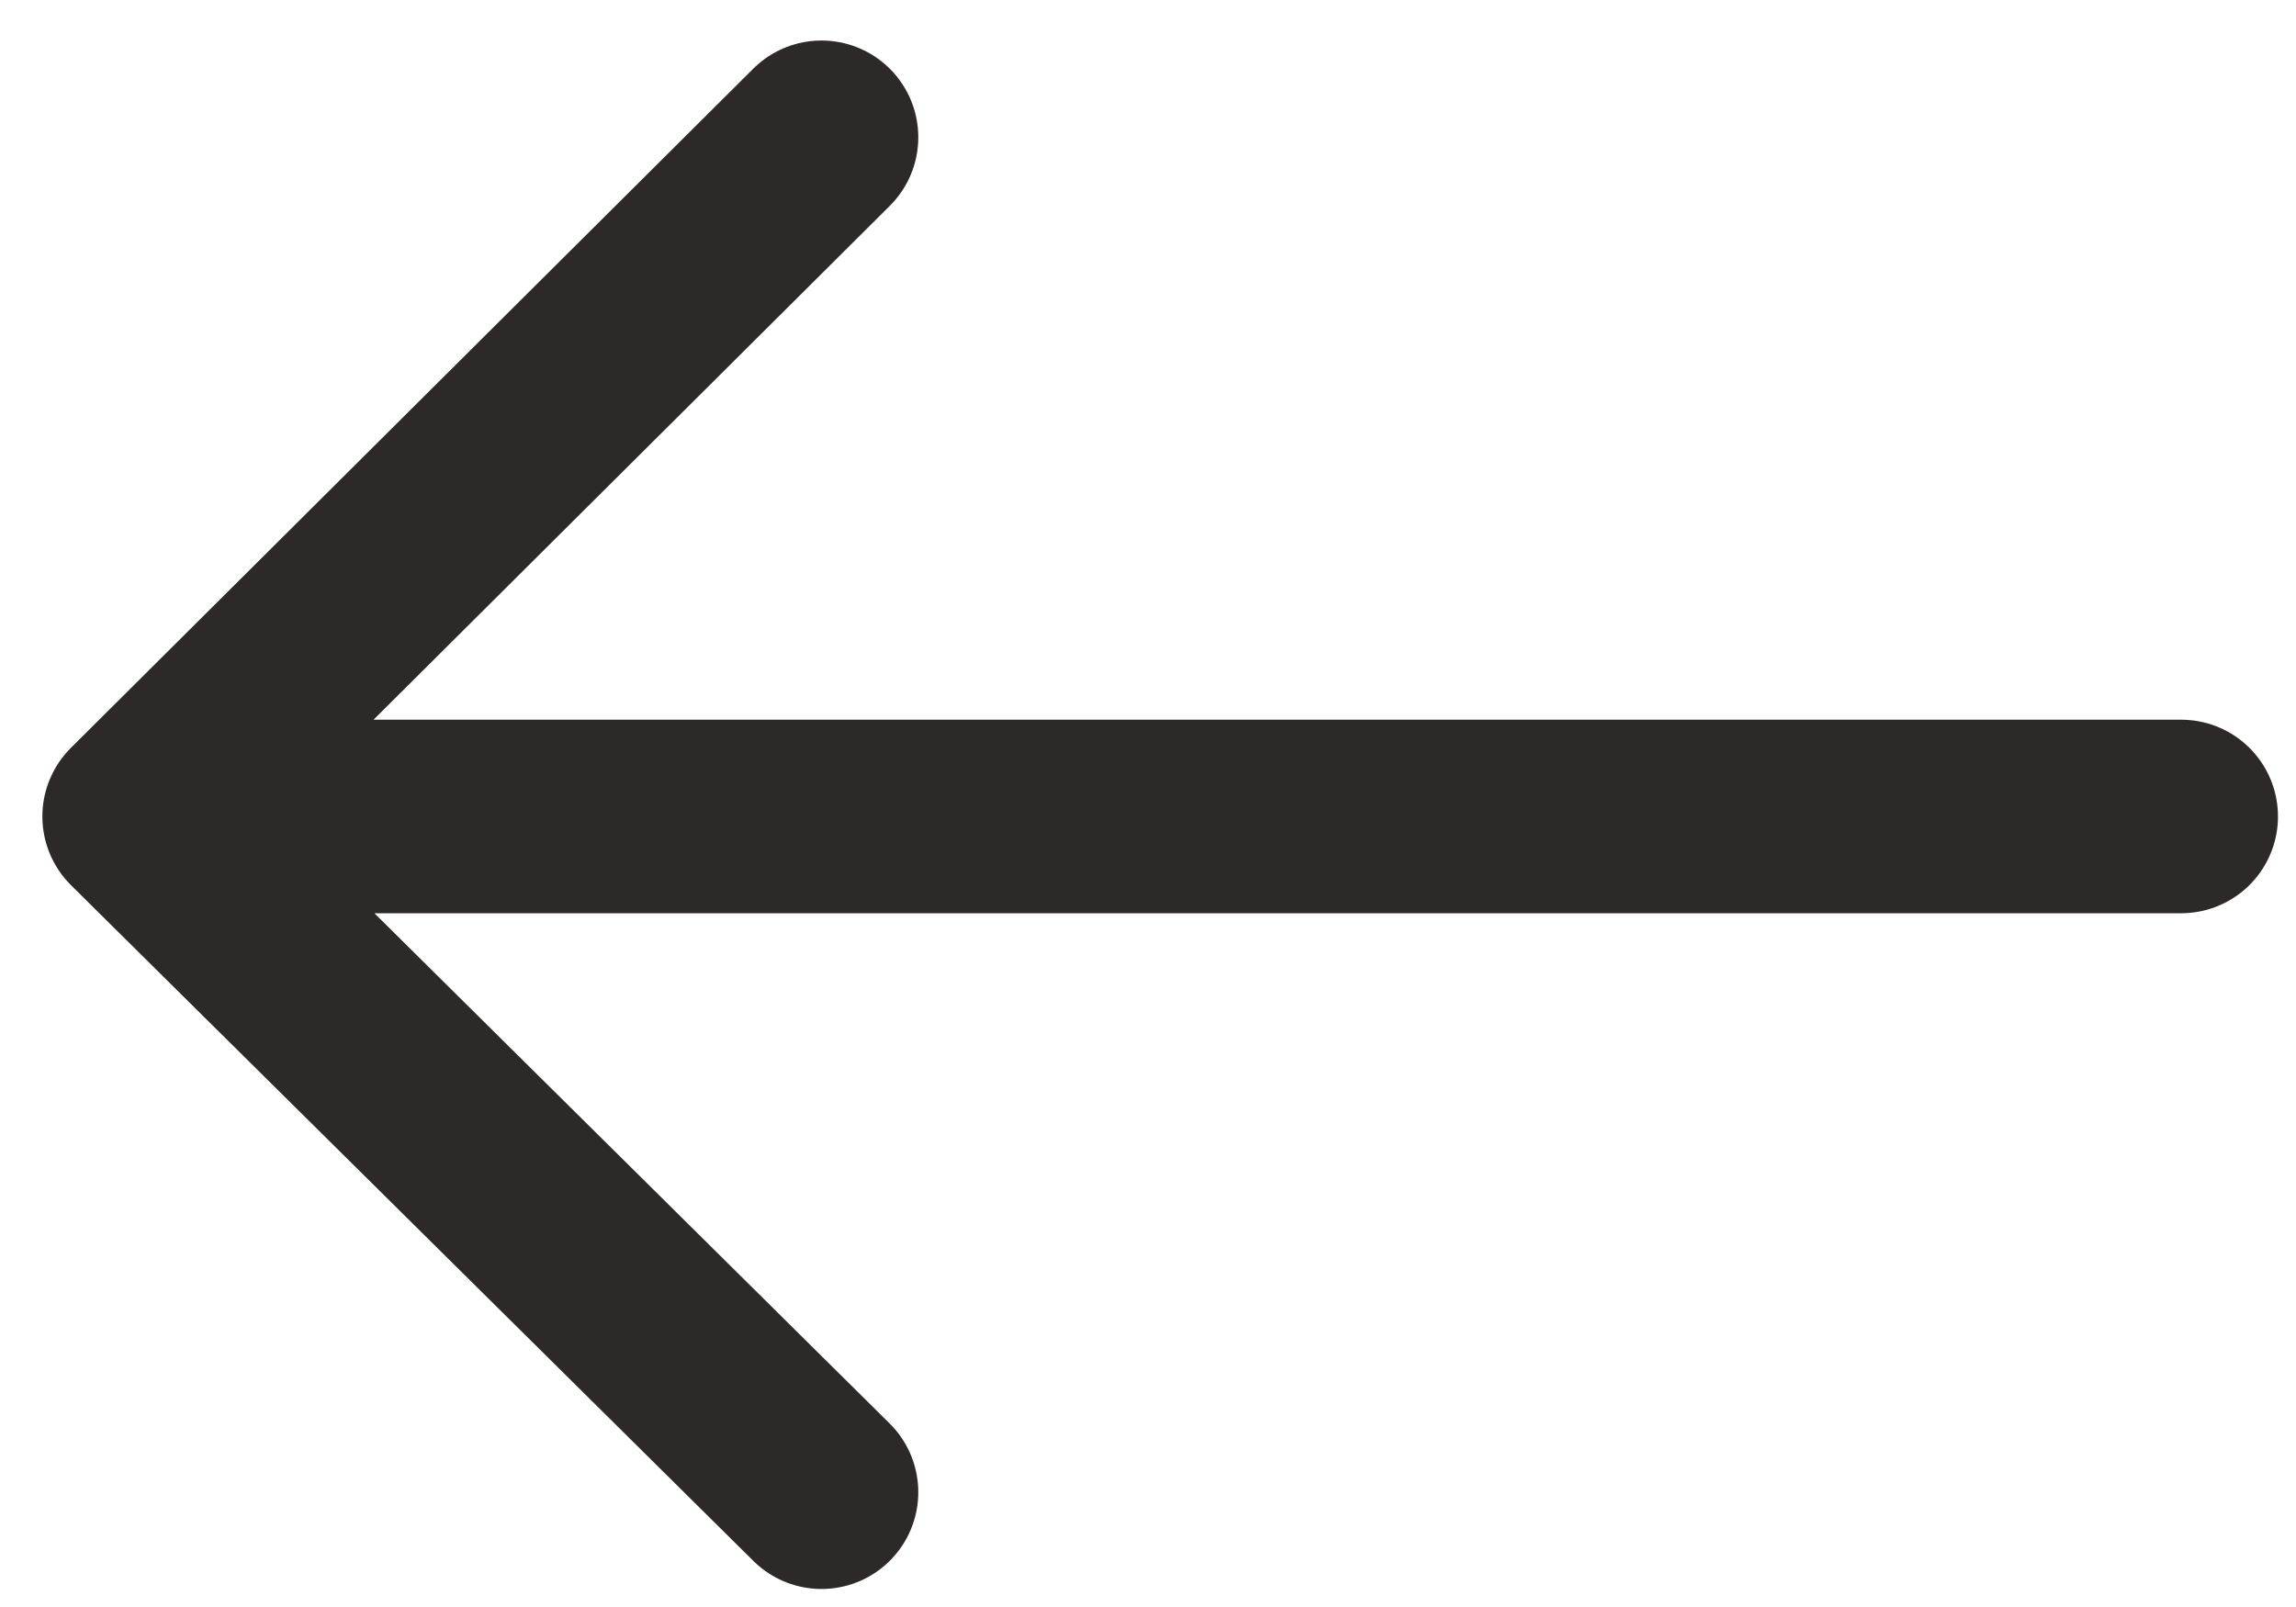 <svg width="20" height="14" viewBox="0 0 20 14" xmlns="http://www.w3.org/2000/svg"><title>Icons/arrow-left</title><path d="M19 7.113H1.212 19zm-17.788 0l5.944-5.917-5.944 5.917zm0 0L7.156 13 1.212 7.113z" stroke="#2E2929" stroke-width="1.686" fill="none" stroke-linecap="round" stroke-linejoin="round"/></svg>